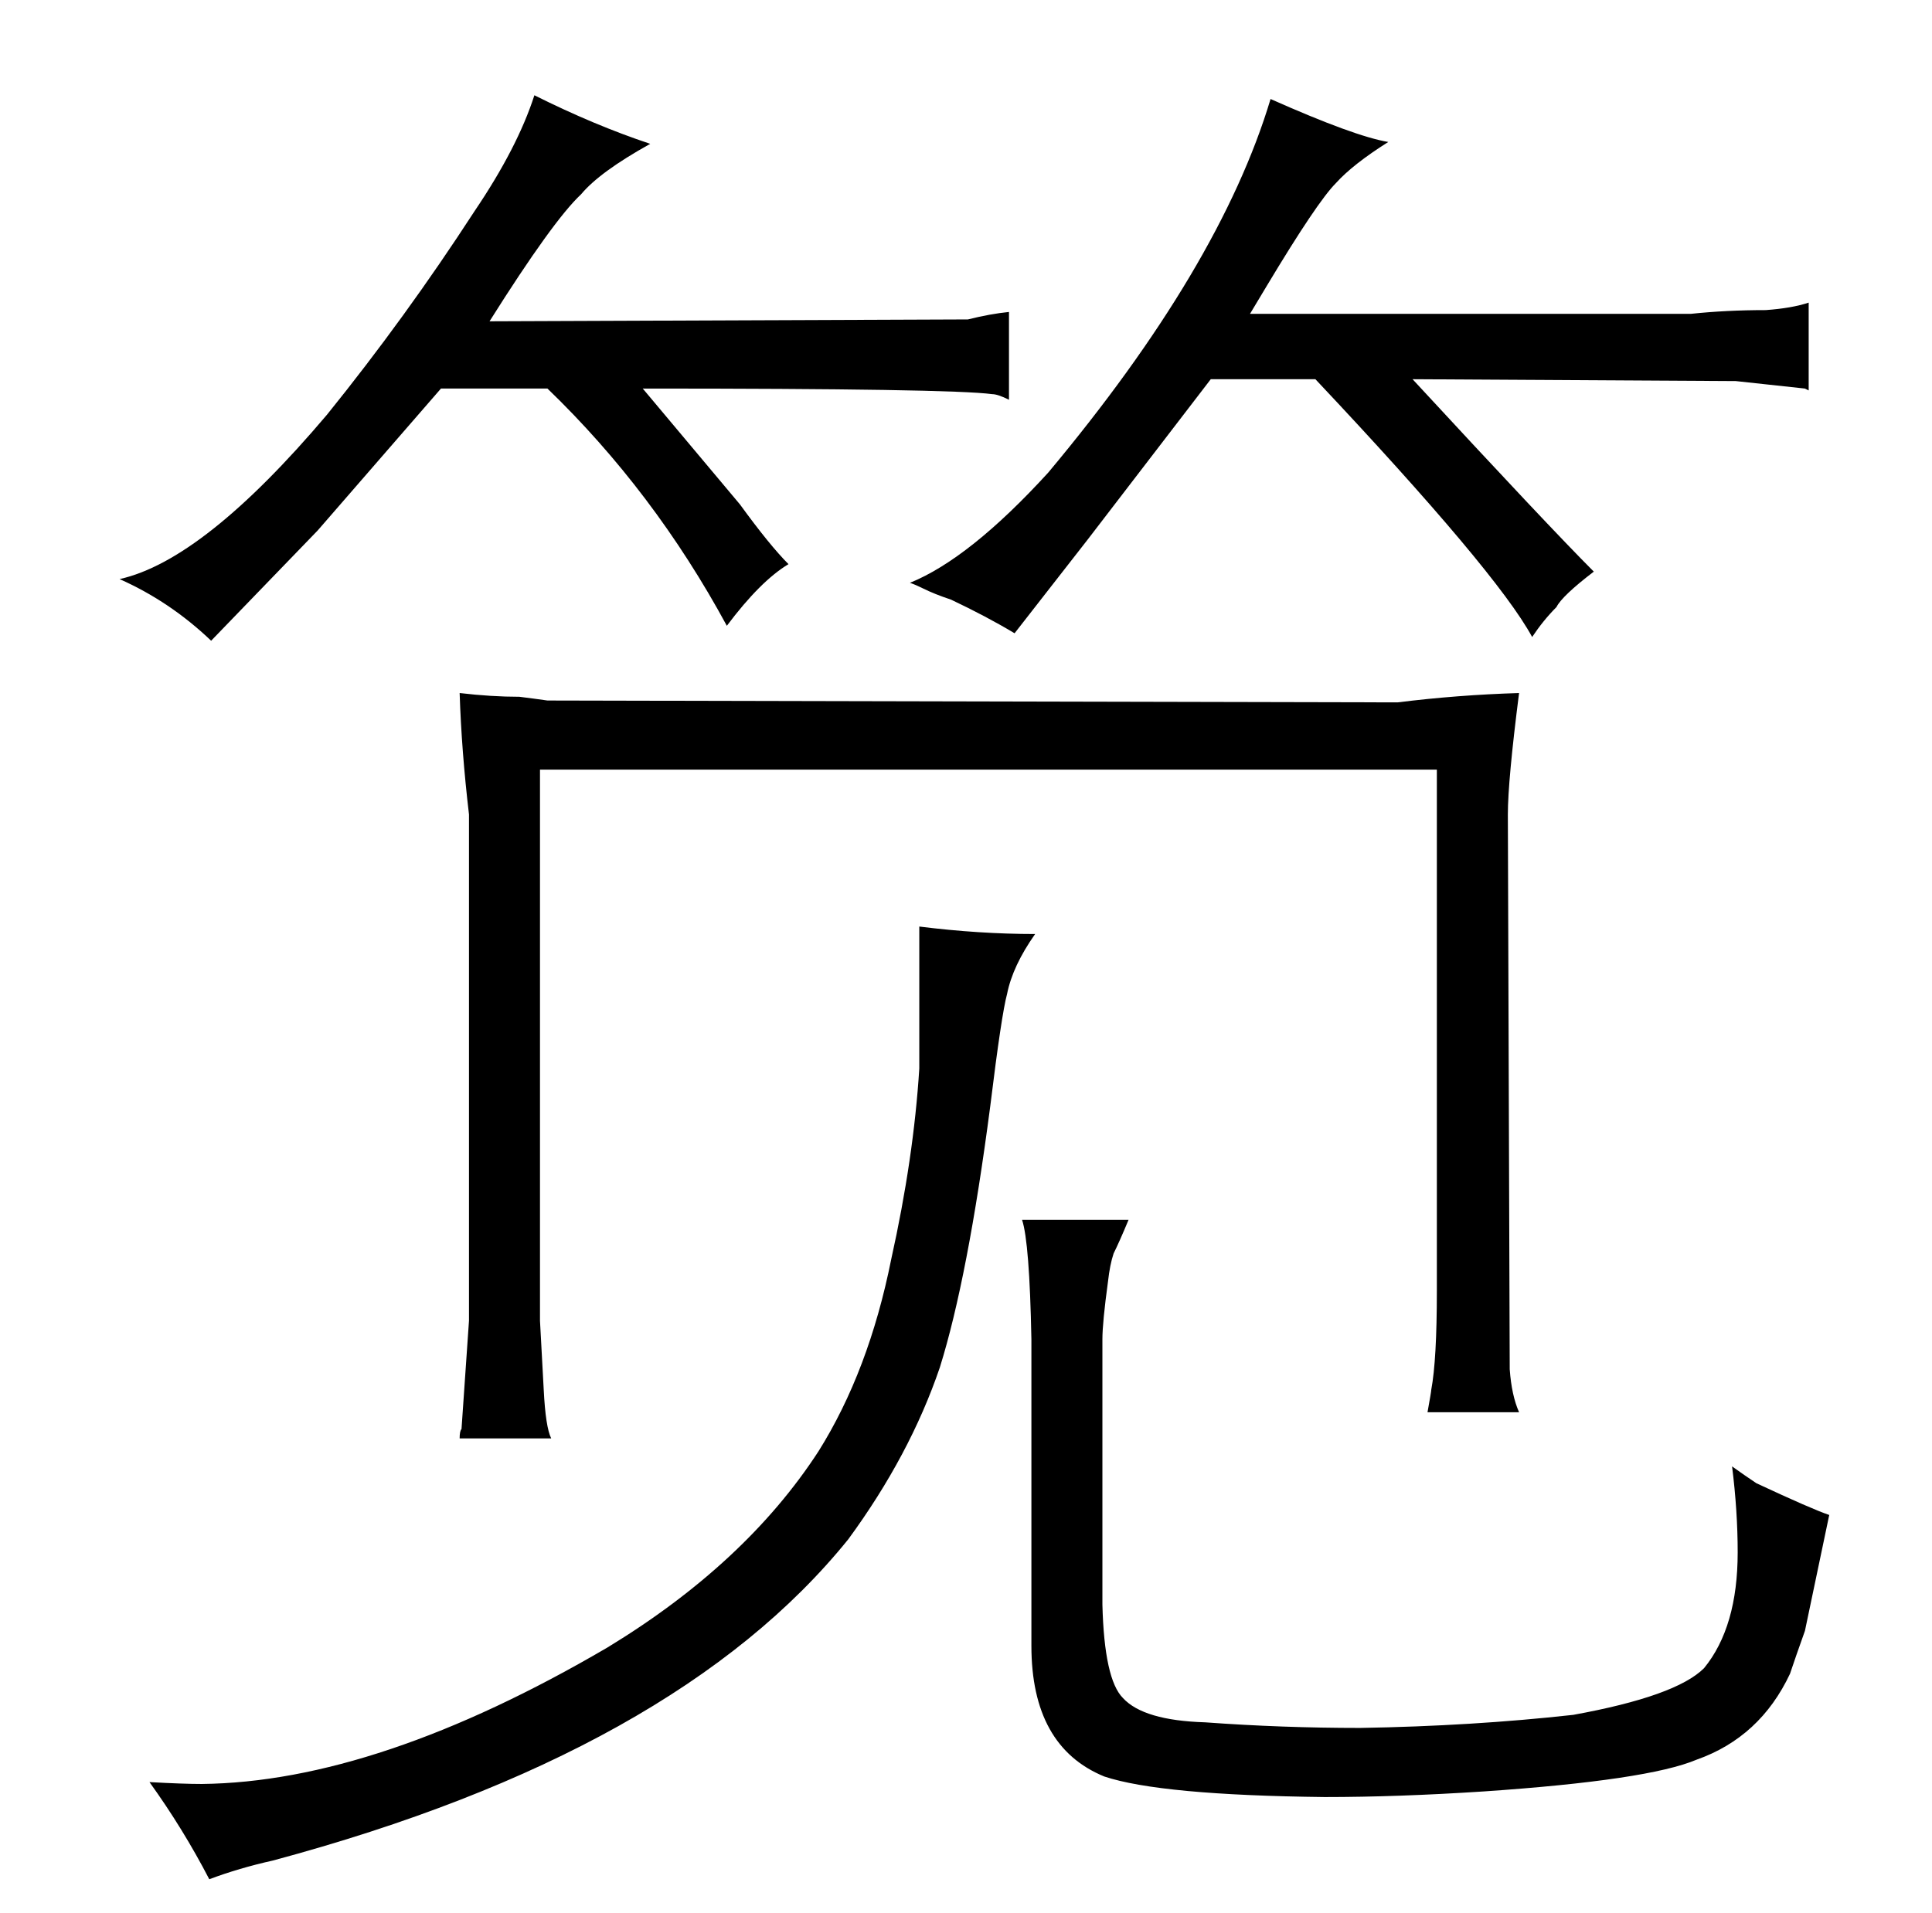 <?xml version="1.0" standalone="no"?>
<!DOCTYPE svg PUBLIC "-//W3C//DTD SVG 1.1//EN" "http://www.w3.org/Graphics/SVG/1.1/DTD/svg11.dtd" >
<svg xmlns="http://www.w3.org/2000/svg" xmlns:xlink="http://www.w3.org/1999/xlink" version="1.1" viewBox="-10 0 1034 1024">
  <g transform="matrix(1 0 0 -1 0 820)">
   <path fill="currentColor"
d="M136 -176q216 58 308 172q33 45 49 92q15 48 27 140q6 49 9 60q3 15 15 32q-30 0 -62 4v-76q-3 -48 -15 -102q-12 -60 -39 -103q-39 -60 -113 -105q-123 -72 -217 -73q-10 0 -28 1q18 -25 32 -52q16 6 34 10zM241 113l-4 -58q-1 -1 -1 -5h49q-3 6 -4 26q-1 19 -2 37v295
h480v-279q0 -37 -3 -53q0 -1 -2 -12h49q-4 9 -5 23l-1 297q0 18 6 65q-33 -1 -65 -5l-455 1q-7 1 -15 2q-15 0 -32 2q1 -31 5 -65v-271zM580 103q0 9 3 31q1 9 3 15q3 6 8 18h-57q4 -12 5 -64v-164q0 -54 39 -70q30 -10 118 -11q39 0 85 3q88 6 114 17q34 12 50 46q3 9 8 23
q4 19 13 62q-9 3 -39 17q-6 4 -13 9q3 -24 3 -46q0 -40 -18 -62q-15 -15 -70 -25q-54 -6 -114 -7q-42 0 -83 3q-33 1 -44 13q-10 10 -11 50v142zM283 612q57 -55 96 -127q18 24 33 33q-10 10 -26 32l-52 62q165 0 187 -3q3 0 9 -3v47q-10 -1 -22 -4l-256 -1q34 54 49 68
q10 12 37 27q-30 10 -62 26q-9 -28 -32 -62q-37 -57 -79 -109q-66 -78 -111 -88q27 -12 49 -33l57 59l66 76h57zM694 617q97 -103 116 -138q6 9 13 16q3 6 20 19q-24 24 -97 103l173 -1l37 -4l2 -1v47q-9 -3 -23 -4q-21 0 -40 -2h-236l9 15q27 45 37 55q9 10 28 22
q-18 3 -63 23q-27 -90 -119 -200q-42 -46 -74 -59q3 -1 7 -3q6 -3 15 -6q19 -9 34 -18l39 50l66 86h56z" />
  </g>

</svg>
